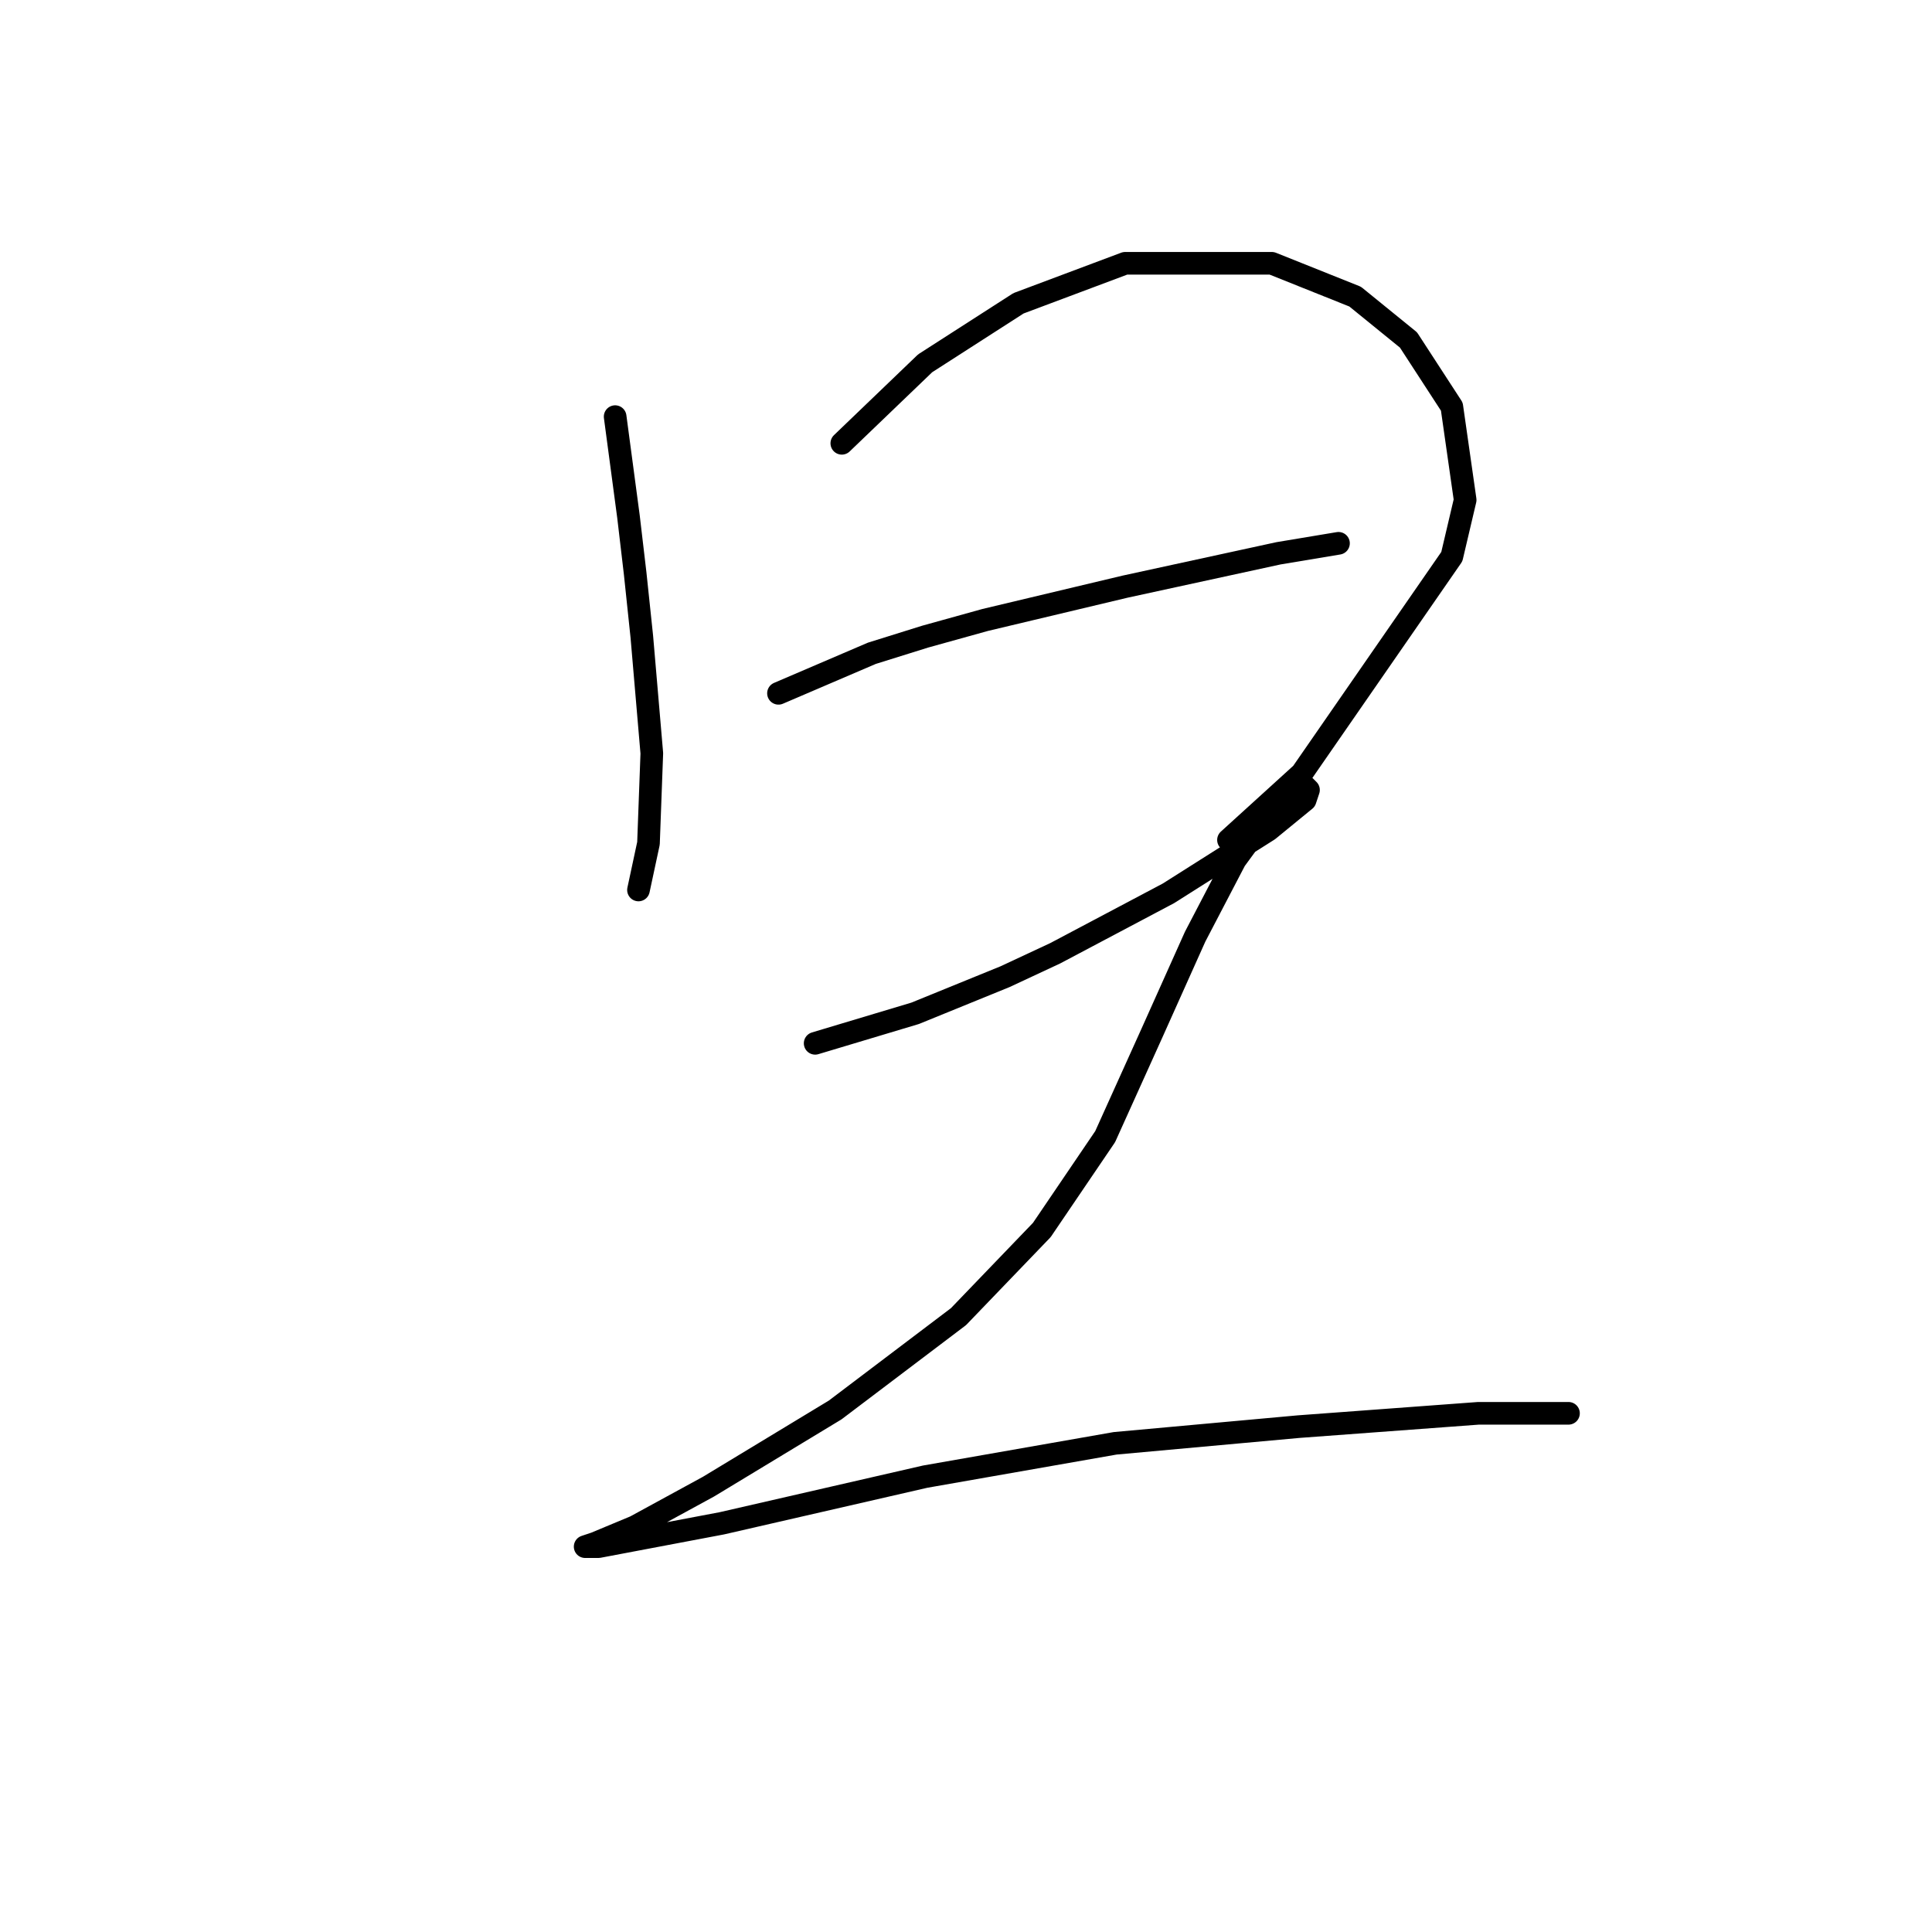 <?xml version="1.0" standalone="no"?>
    <svg width="256" height="256" xmlns="http://www.w3.org/2000/svg" version="1.1">
    <polyline stroke="black" stroke-width="3" stroke-linecap="round" fill="transparent" stroke-linejoin="round" points="81.51 55.206 83.277 68.457 84.16 75.966 85.044 84.358 86.369 99.817 85.927 111.743 84.602 117.926 84.602 117.926 " />
        <polyline stroke="black" stroke-width="3" stroke-linecap="round" fill="transparent" stroke-linejoin="round" points="111.545 58.74 122.587 48.139 134.955 40.189 149.089 34.889 168.523 34.889 179.565 39.306 186.632 45.048 192.374 53.881 194.141 66.249 192.374 73.757 172.498 102.467 162.781 111.301 162.781 111.301 " />
        <polyline stroke="black" stroke-width="3" stroke-linecap="round" fill="transparent" stroke-linejoin="round" points="103.153 91.867 115.52 86.566 122.587 84.358 130.538 82.149 149.089 77.733 169.406 73.316 177.357 71.991 177.357 71.991 " />
        <polyline stroke="black" stroke-width="3" stroke-linecap="round" fill="transparent" stroke-linejoin="round" points="108.012 138.244 121.262 134.269 133.188 129.41 139.813 126.318 154.831 118.368 168.081 109.976 172.94 106.001 173.382 104.676 172.94 104.234 171.615 104.676 168.523 107.326 163.664 113.951 158.364 124.11 152.622 136.919 146.439 150.611 138.046 162.979 127.004 174.462 110.662 186.83 93.878 196.989 84.16 202.289 78.86 204.497 77.535 204.939 79.302 204.939 95.644 201.847 122.587 195.664 147.764 191.247 172.057 189.038 195.908 187.271 207.833 187.271 207.833 187.271 " />
        </svg>